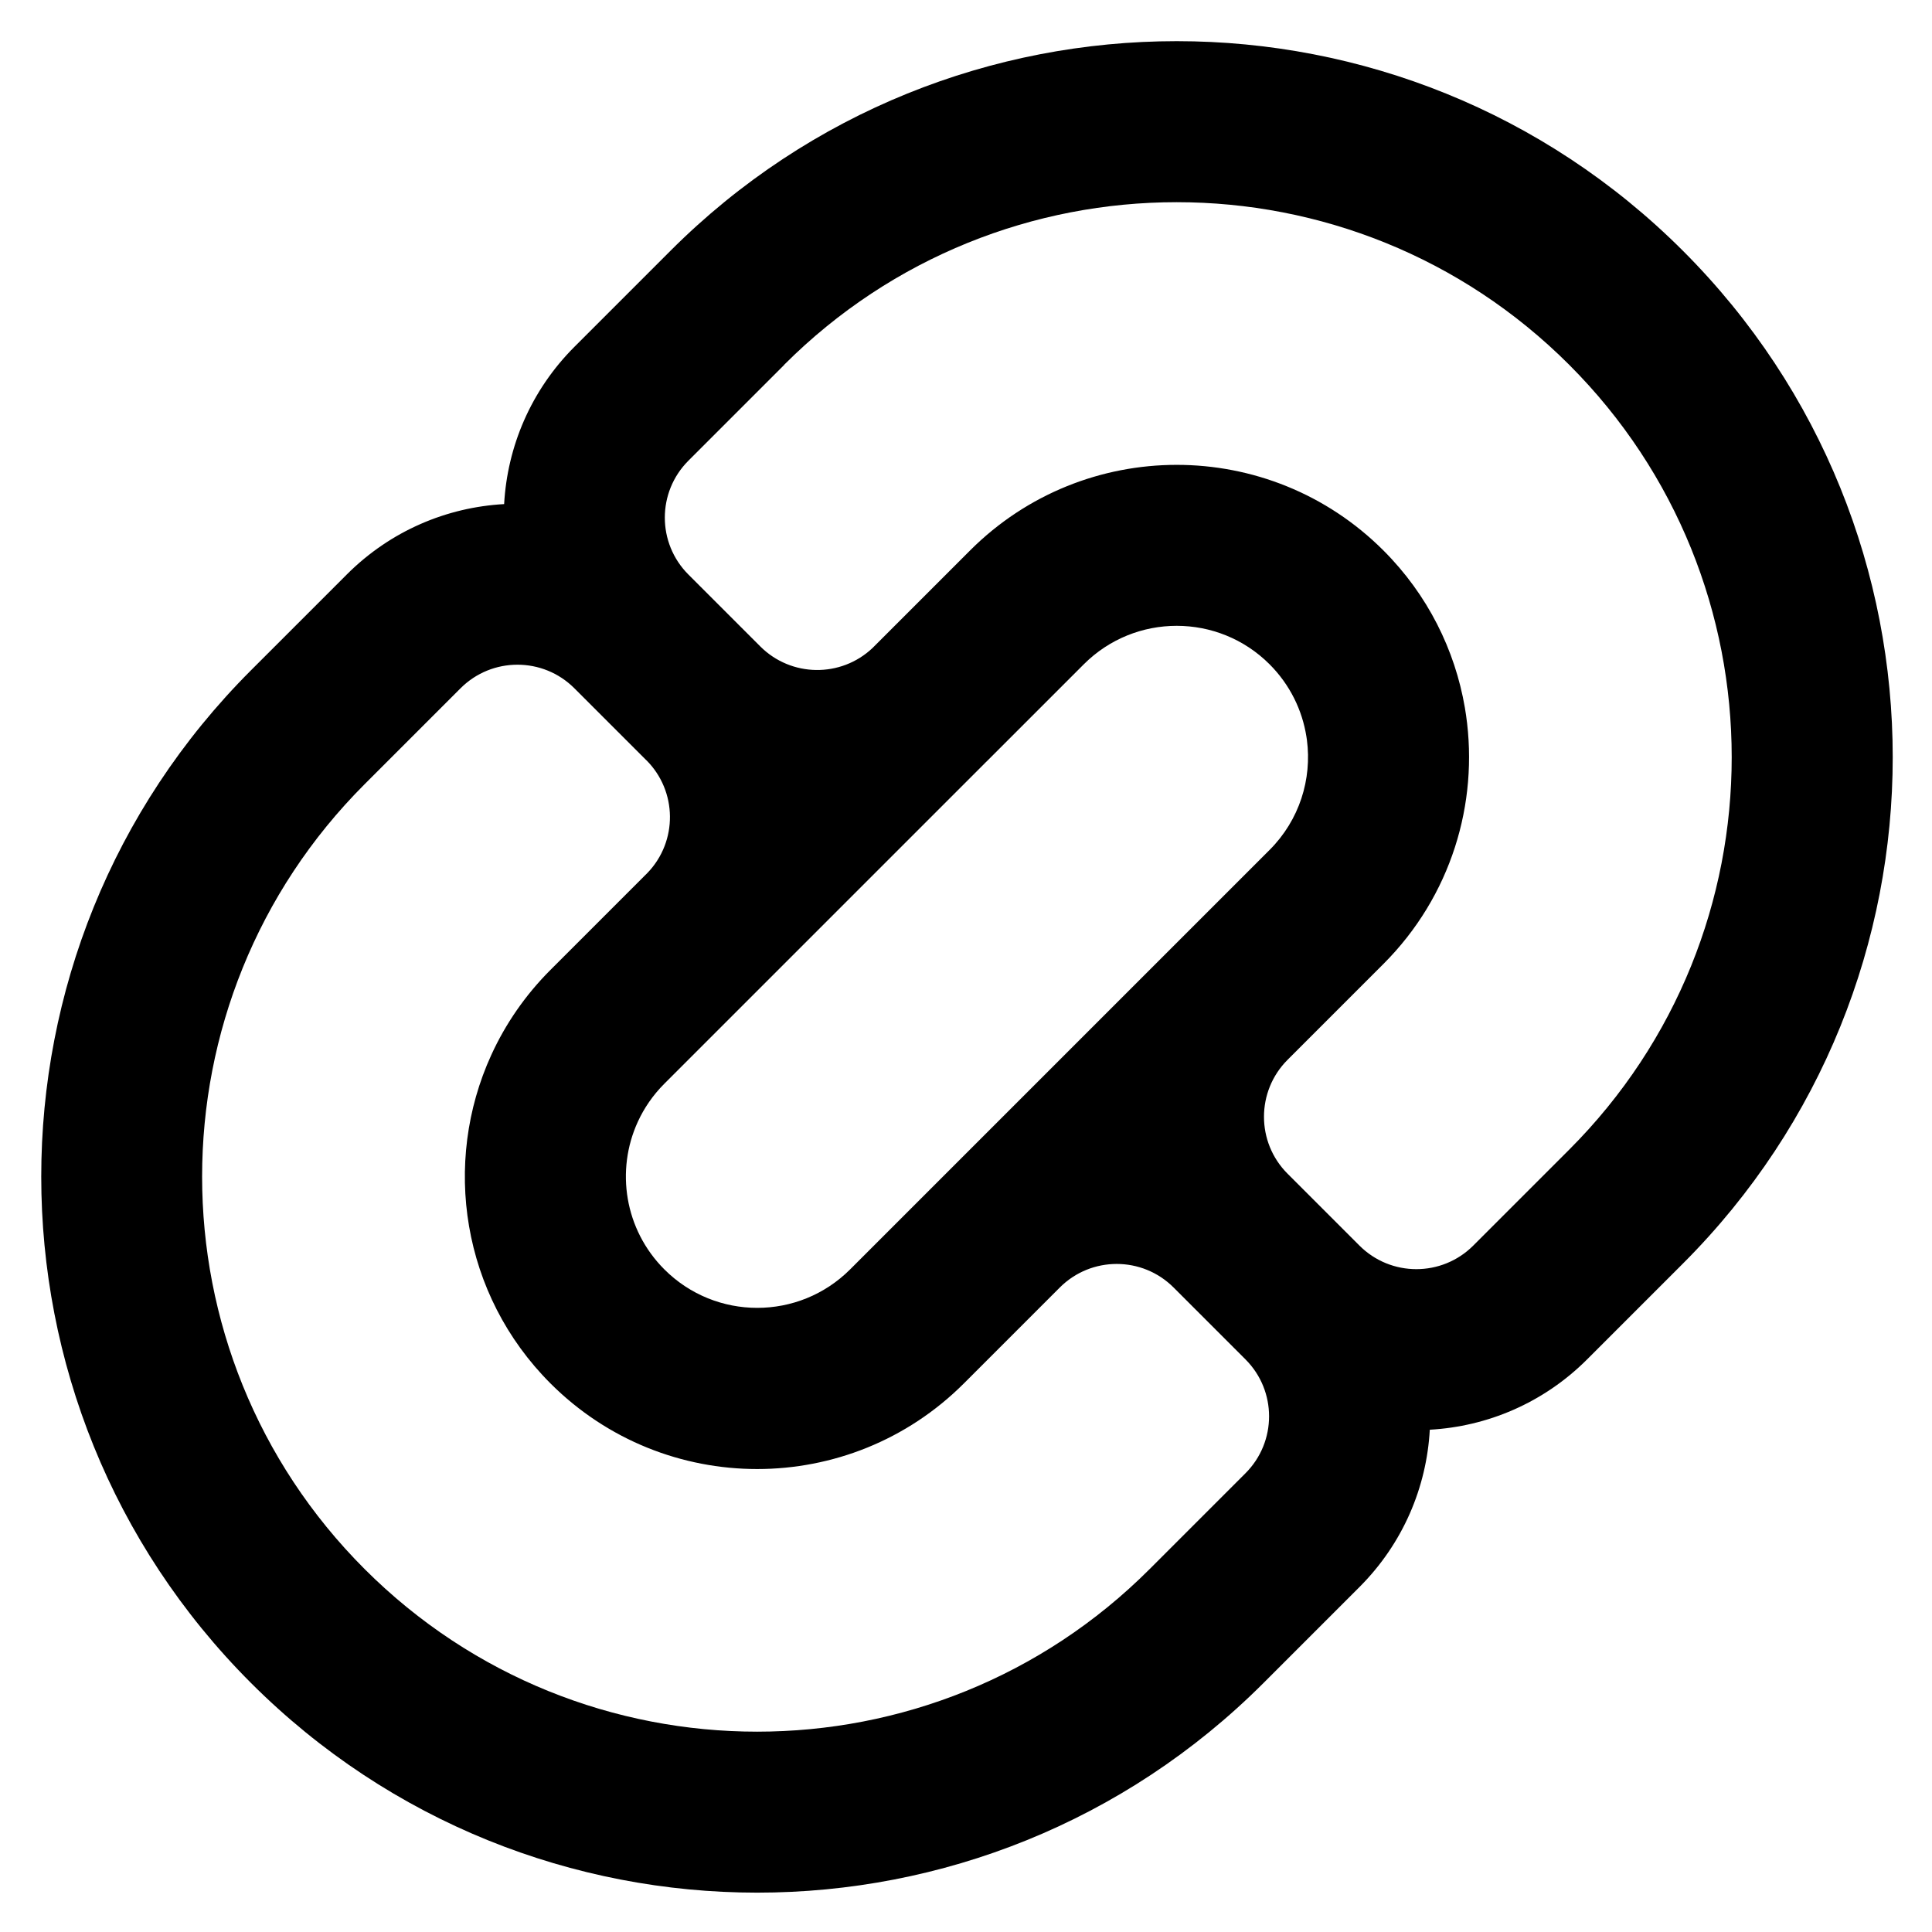 <svg xmlns="http://www.w3.org/2000/svg" fill="none" viewBox="0 0 48 48" id="Link-Chain--Streamline-Plump-Remix">
  <desc>
    Link Chain Streamline Icon: https://streamlinehq.com
  </desc>
  <g id="link-chain--create-hyperlink-link-make-unlink-connection-chain">
    <path id="Union" fill="#000000" fill-rule="evenodd" d="M19.483 9.062c5.385 -5.385 14.116 -5.385 19.502 0 5.385 5.385 5.385 14.116 0 19.502l-2.382 2.382c-0.781 0.781 -2.047 0.781 -2.828 0l-1.786 -1.786c-0.781 -0.781 -0.781 -2.047 0 -2.829l2.382 -2.382c1.684 -1.684 2.368 -3.99 2.053 -6.178 -0.009 -0.064 -0.019 -0.127 -0.03 -0.191 -0.245 -1.429 -0.919 -2.8 -2.022 -3.903 -2.837 -2.837 -7.435 -2.837 -10.272 0l-2.425 2.425c-0.784 0.739 -2.019 0.725 -2.786 -0.042l-1.786 -1.786c-0.781 -0.781 -0.781 -2.047 0 -2.828l2.382 -2.382Zm-6.958 3.462c0.079 -1.423 0.661 -2.822 1.748 -3.909l2.382 -2.382c6.947 -6.947 18.211 -6.947 25.159 0 6.947 6.947 6.947 18.211 0 25.158l-2.382 2.382c-1.087 1.087 -2.487 1.669 -3.909 1.748 -0.079 1.423 -0.661 2.822 -1.748 3.909l-2.382 2.382c-6.947 6.947 -18.211 6.947 -25.158 0 -6.947 -6.947 -6.947 -18.211 -0 -25.158l2.382 -2.382c1.087 -1.087 2.487 -1.67 3.91 -1.748Zm11.946 6.435 -5.527 5.527c-0.019 0.019 -0.037 0.038 -0.057 0.057l-2.382 2.382c-0.282 0.282 -0.502 0.603 -0.659 0.946 -0.552 1.204 -0.332 2.675 0.66 3.667 1.274 1.274 3.341 1.274 4.615 0l10.421 -10.421c0.746 -0.746 1.055 -1.762 0.928 -2.733 -0.004 -0.027 -0.007 -0.054 -0.012 -0.08 -0.103 -0.659 -0.409 -1.292 -0.916 -1.8 -1.274 -1.274 -3.341 -1.274 -4.615 0l-2.382 2.382c-0.025 0.024 -0.049 0.049 -0.074 0.072Zm-8.412 -0.072c0.77 0.77 0.781 2.012 0.032 2.795l-2.414 2.414c-0.63 0.63 -1.121 1.348 -1.471 2.114 -1.226 2.68 -0.736 5.953 1.47 8.16 2.837 2.837 7.435 2.837 10.272 0l2.382 -2.382c0.781 -0.781 2.047 -0.781 2.828 0l1.786 1.786c0.781 0.781 0.781 2.047 0 2.828l-2.382 2.382c-5.385 5.385 -14.116 5.385 -19.502 0 -5.385 -5.385 -5.385 -14.116 0 -19.502l2.382 -2.382c0.781 -0.781 2.047 -0.781 2.828 0l1.786 1.786Z" clip-rule="evenodd" stroke-width="1"></path>
  </g>
</svg>